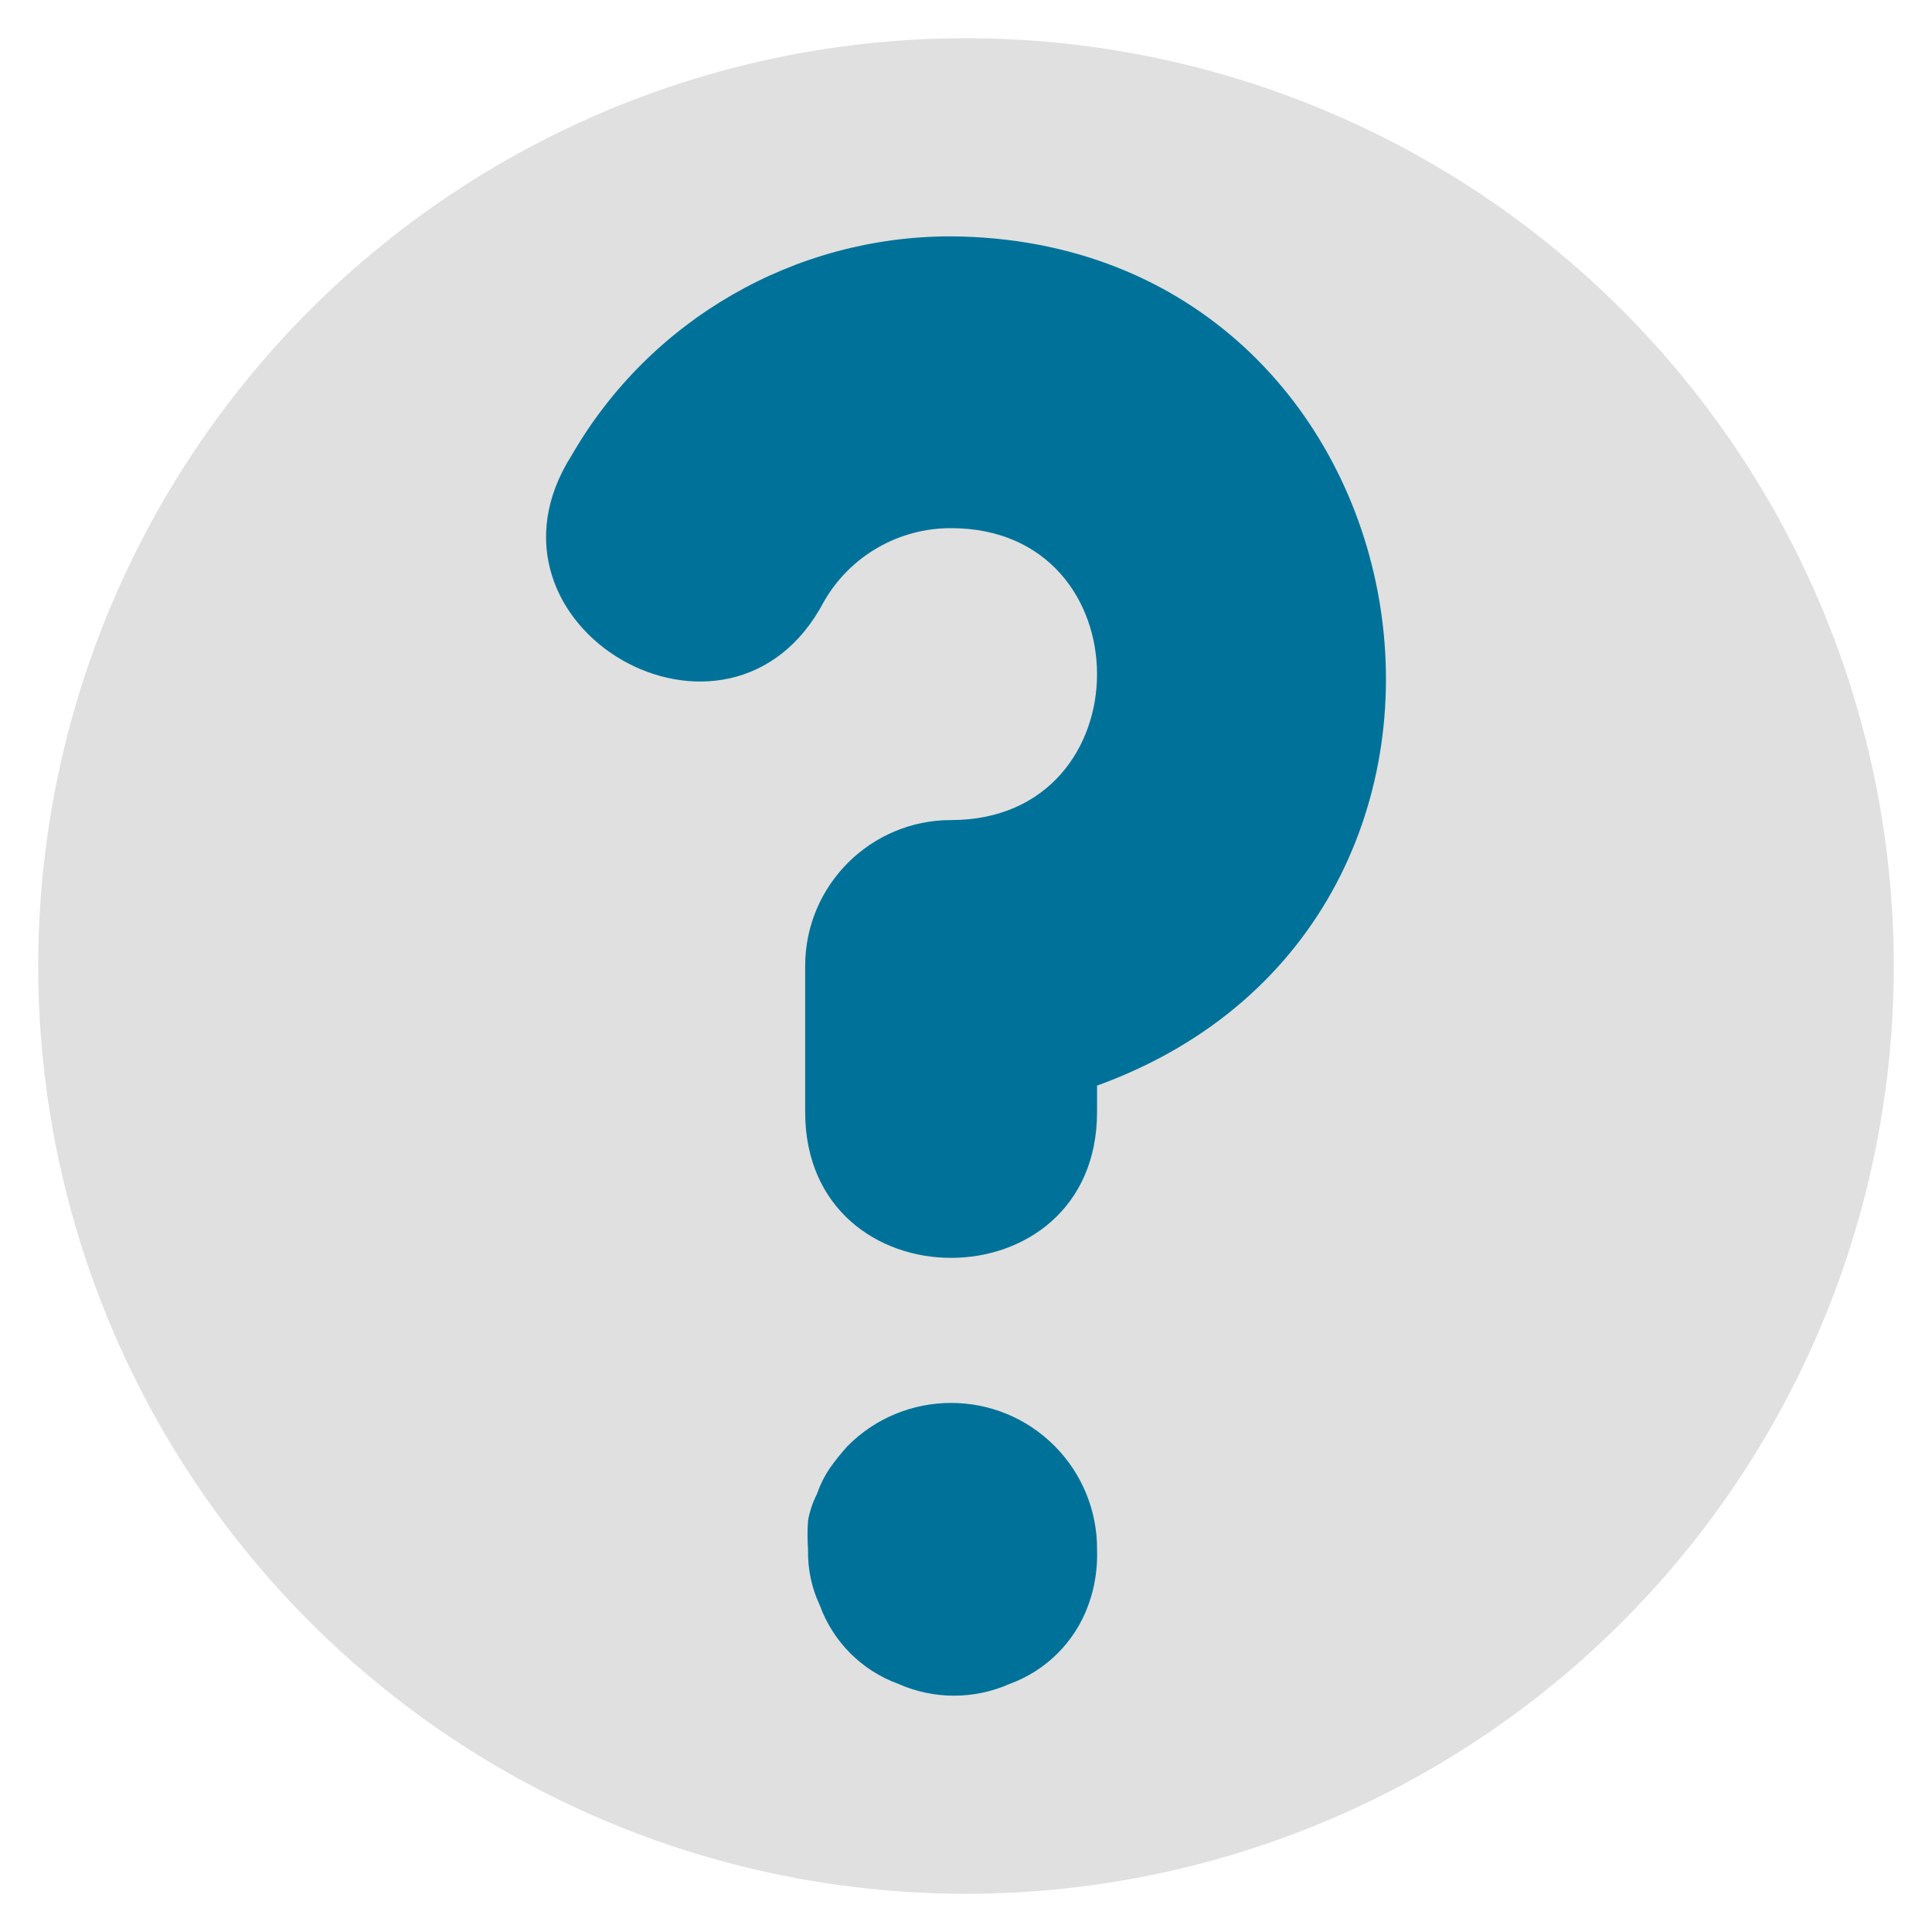 <svg height="24" width="24" xml:space="preserve"><path d="M23.525 12A11.525 11.525 0 0 1 12 23.525 11.525 11.525 0 0 1 .475 12 11.525 11.525 0 0 1 12 .475 11.525 11.525 0 0 1 23.525 12Z" fill="#E0E0E0"/><path d="m 10.528,17.964 c -0.078,0.086 -0.151,0.177 -0.218,0.272 -0.069,0.101 -0.123,0.211 -0.163,0.326 -0.052,0.103 -0.089,0.213 -0.109,0.326 -0.009,0.121 -0.009,0.242 0,0.363 -0.006,0.238 0.044,0.474 0.145,0.689 0.165,0.455 0.523,0.814 0.979,0.979 0.439,0.194 0.939,0.194 1.378,0 0.455,-0.165 0.814,-0.523 0.979,-0.979 0.081,-0.22 0.117,-0.454 0.109,-0.689 0.003,-0.482 -0.186,-0.945 -0.526,-1.287 -0.709,-0.715 -1.865,-0.715 -2.574,0 z M 11.815,2.936 C 9.871,2.934 8.074,3.971 7.102,5.655 5.749,7.783 9.069,9.702 10.238,7.468 10.563,6.905 11.165,6.559 11.815,6.561 c 2.417,0 2.417,3.626 0,3.626 -1.001,0 -1.813,0.812 -1.813,1.813 v 1.813 c 0,2.417 3.626,2.417 3.626,0 V 13.486 C 19.328,11.418 17.879,2.983 11.815,2.936 Z" fill="#007299"/></svg>